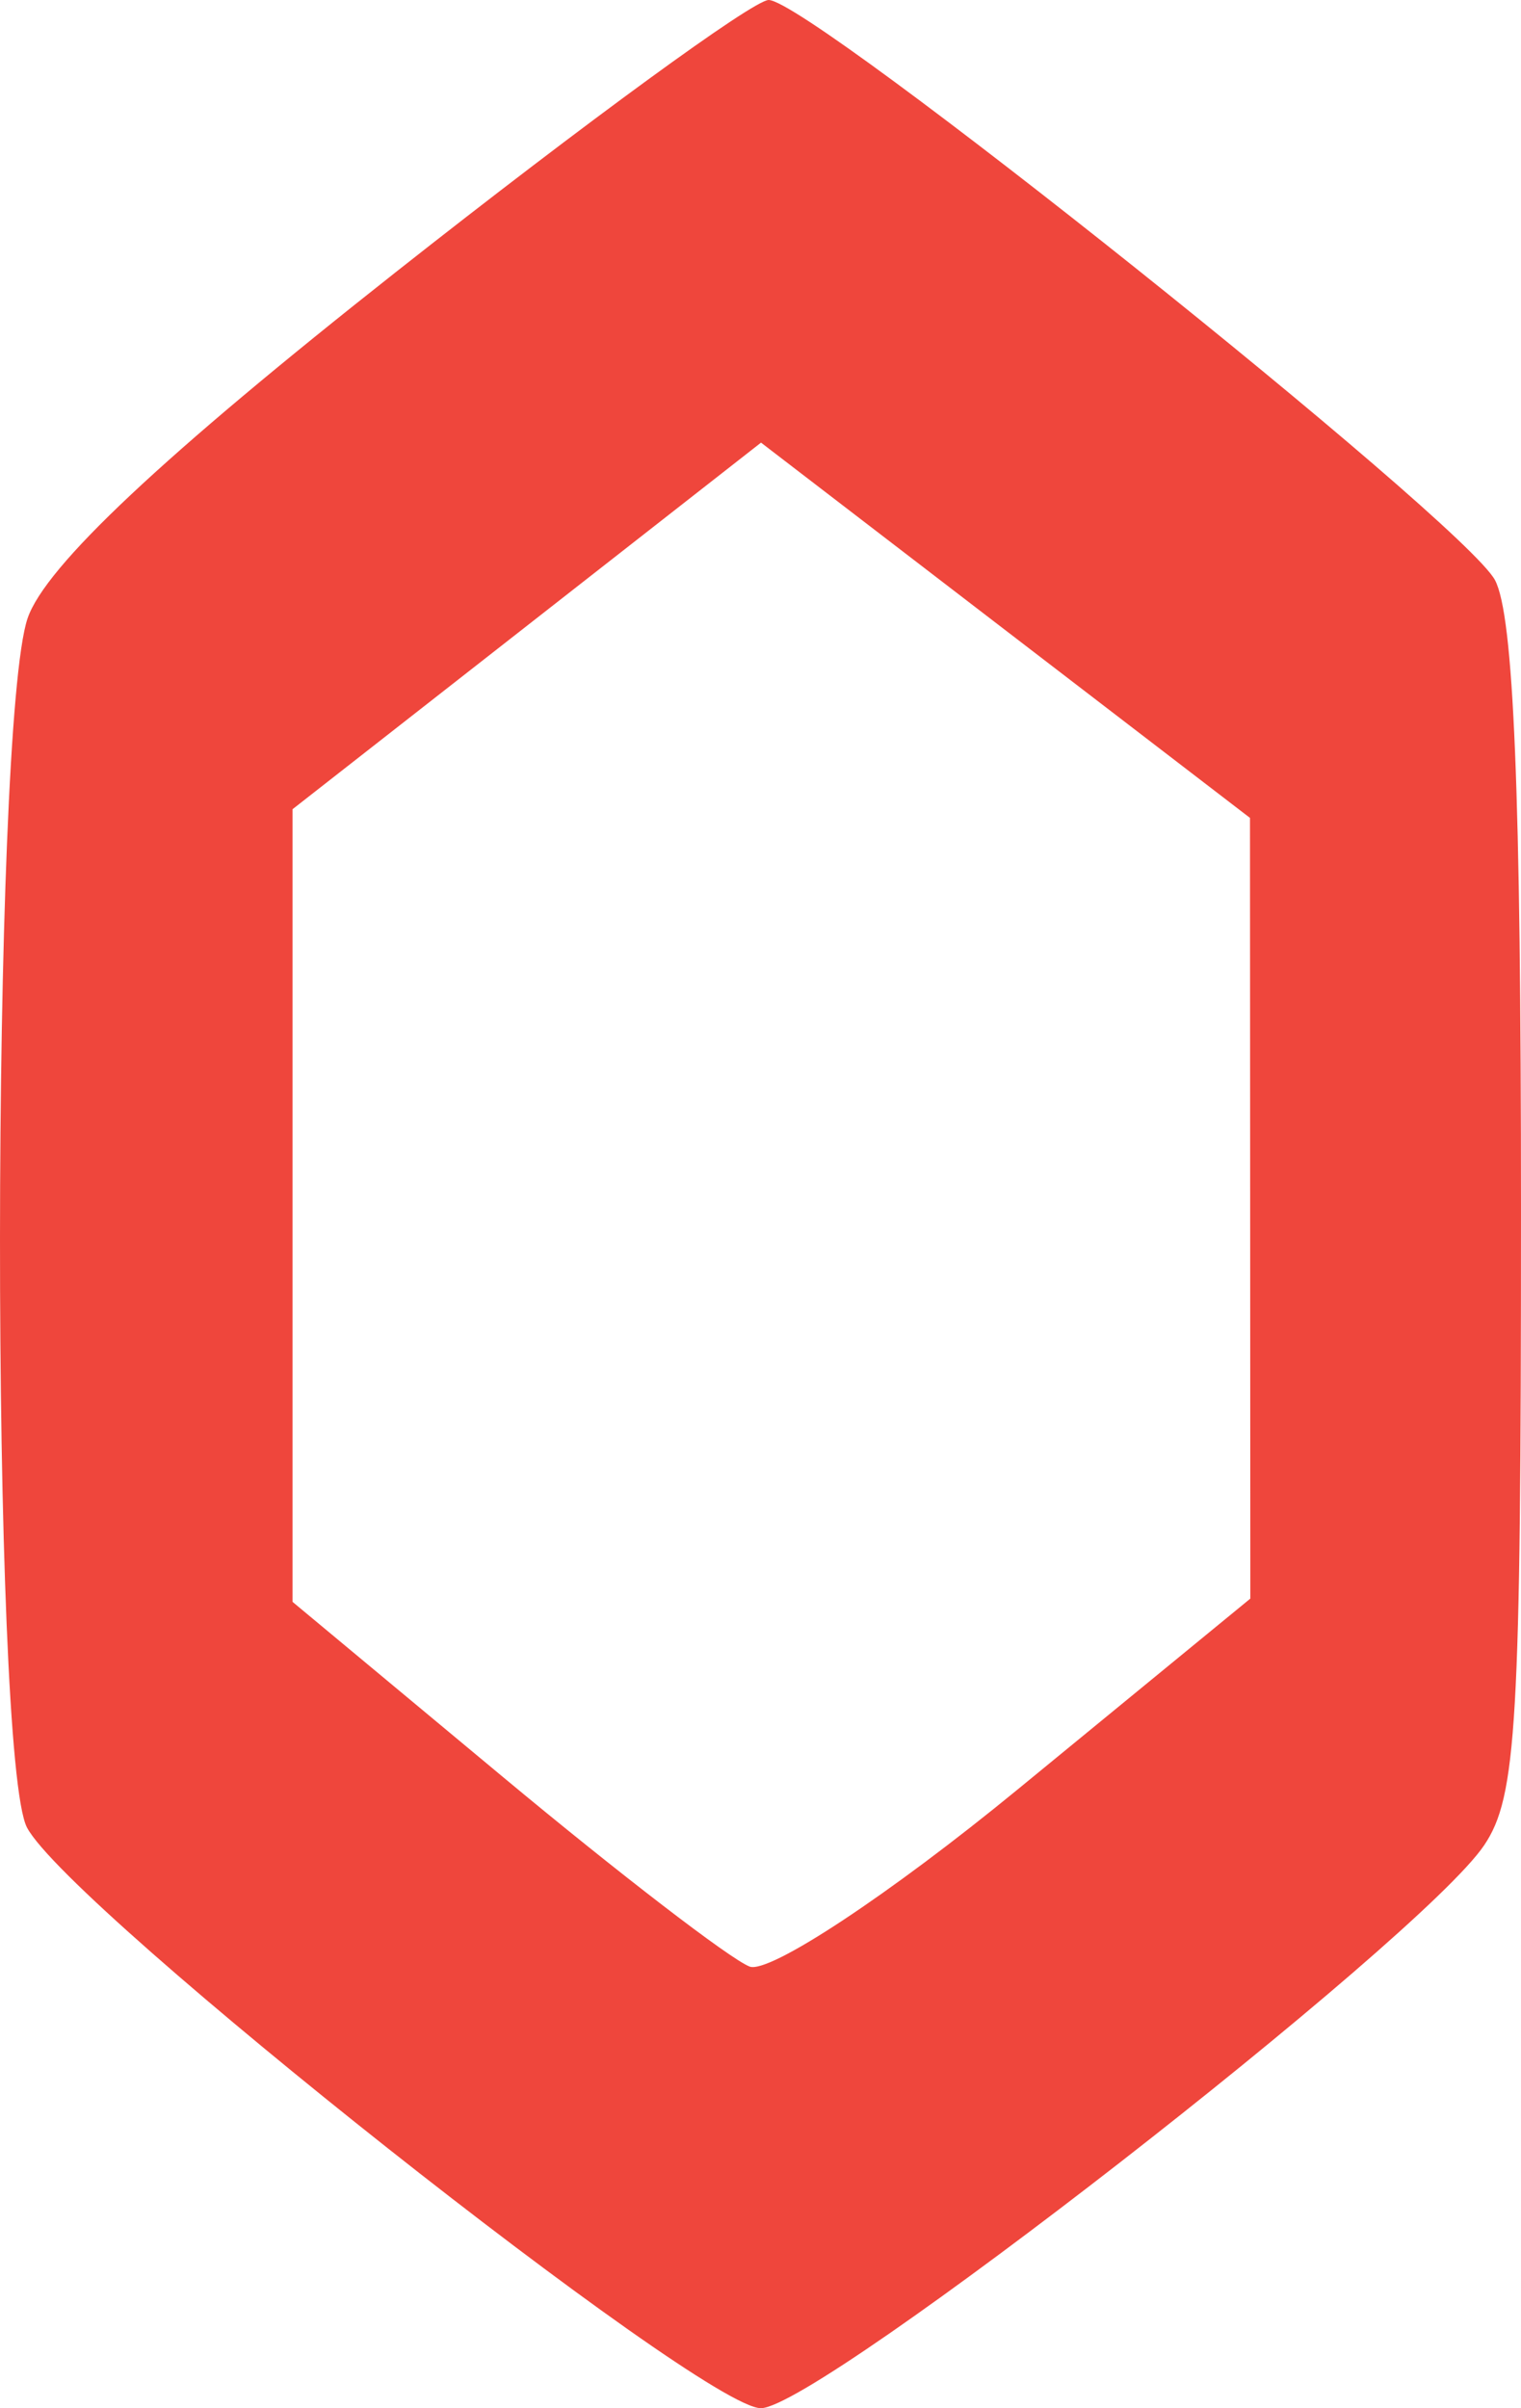 <svg width="120" height="190" viewBox="0 0 120 190" fill="none" xmlns="http://www.w3.org/2000/svg">
    <path fill-rule="evenodd" clip-rule="evenodd" d="M31.313 21.401C12.809 36.001 3.58 44.675 2.179 48.777C-0.699 57.217 -0.738 138.806 2.135 144.198C5.543 150.598 55.346 190 60.028 190C64.589 190 112.053 153.061 117.091 145.589C119.668 141.766 120 136.053 120 95.45C120 62.472 119.425 48.543 117.947 45.768C115.509 41.188 63.88 -0.046 60.639 3.89437e-05C59.407 0.017 46.211 9.648 31.313 21.401ZM98.632 95.328L98.645 126.125L80.29 141.181C70.196 149.465 60.678 155.753 59.14 155.156C57.601 154.559 48.859 147.84 39.712 140.226L23.079 126.381V95.113V63.846L41.56 49.384L60.041 34.922L79.329 49.727L98.618 64.53L98.632 95.328Z" fill="#EF463C"/>
</svg>